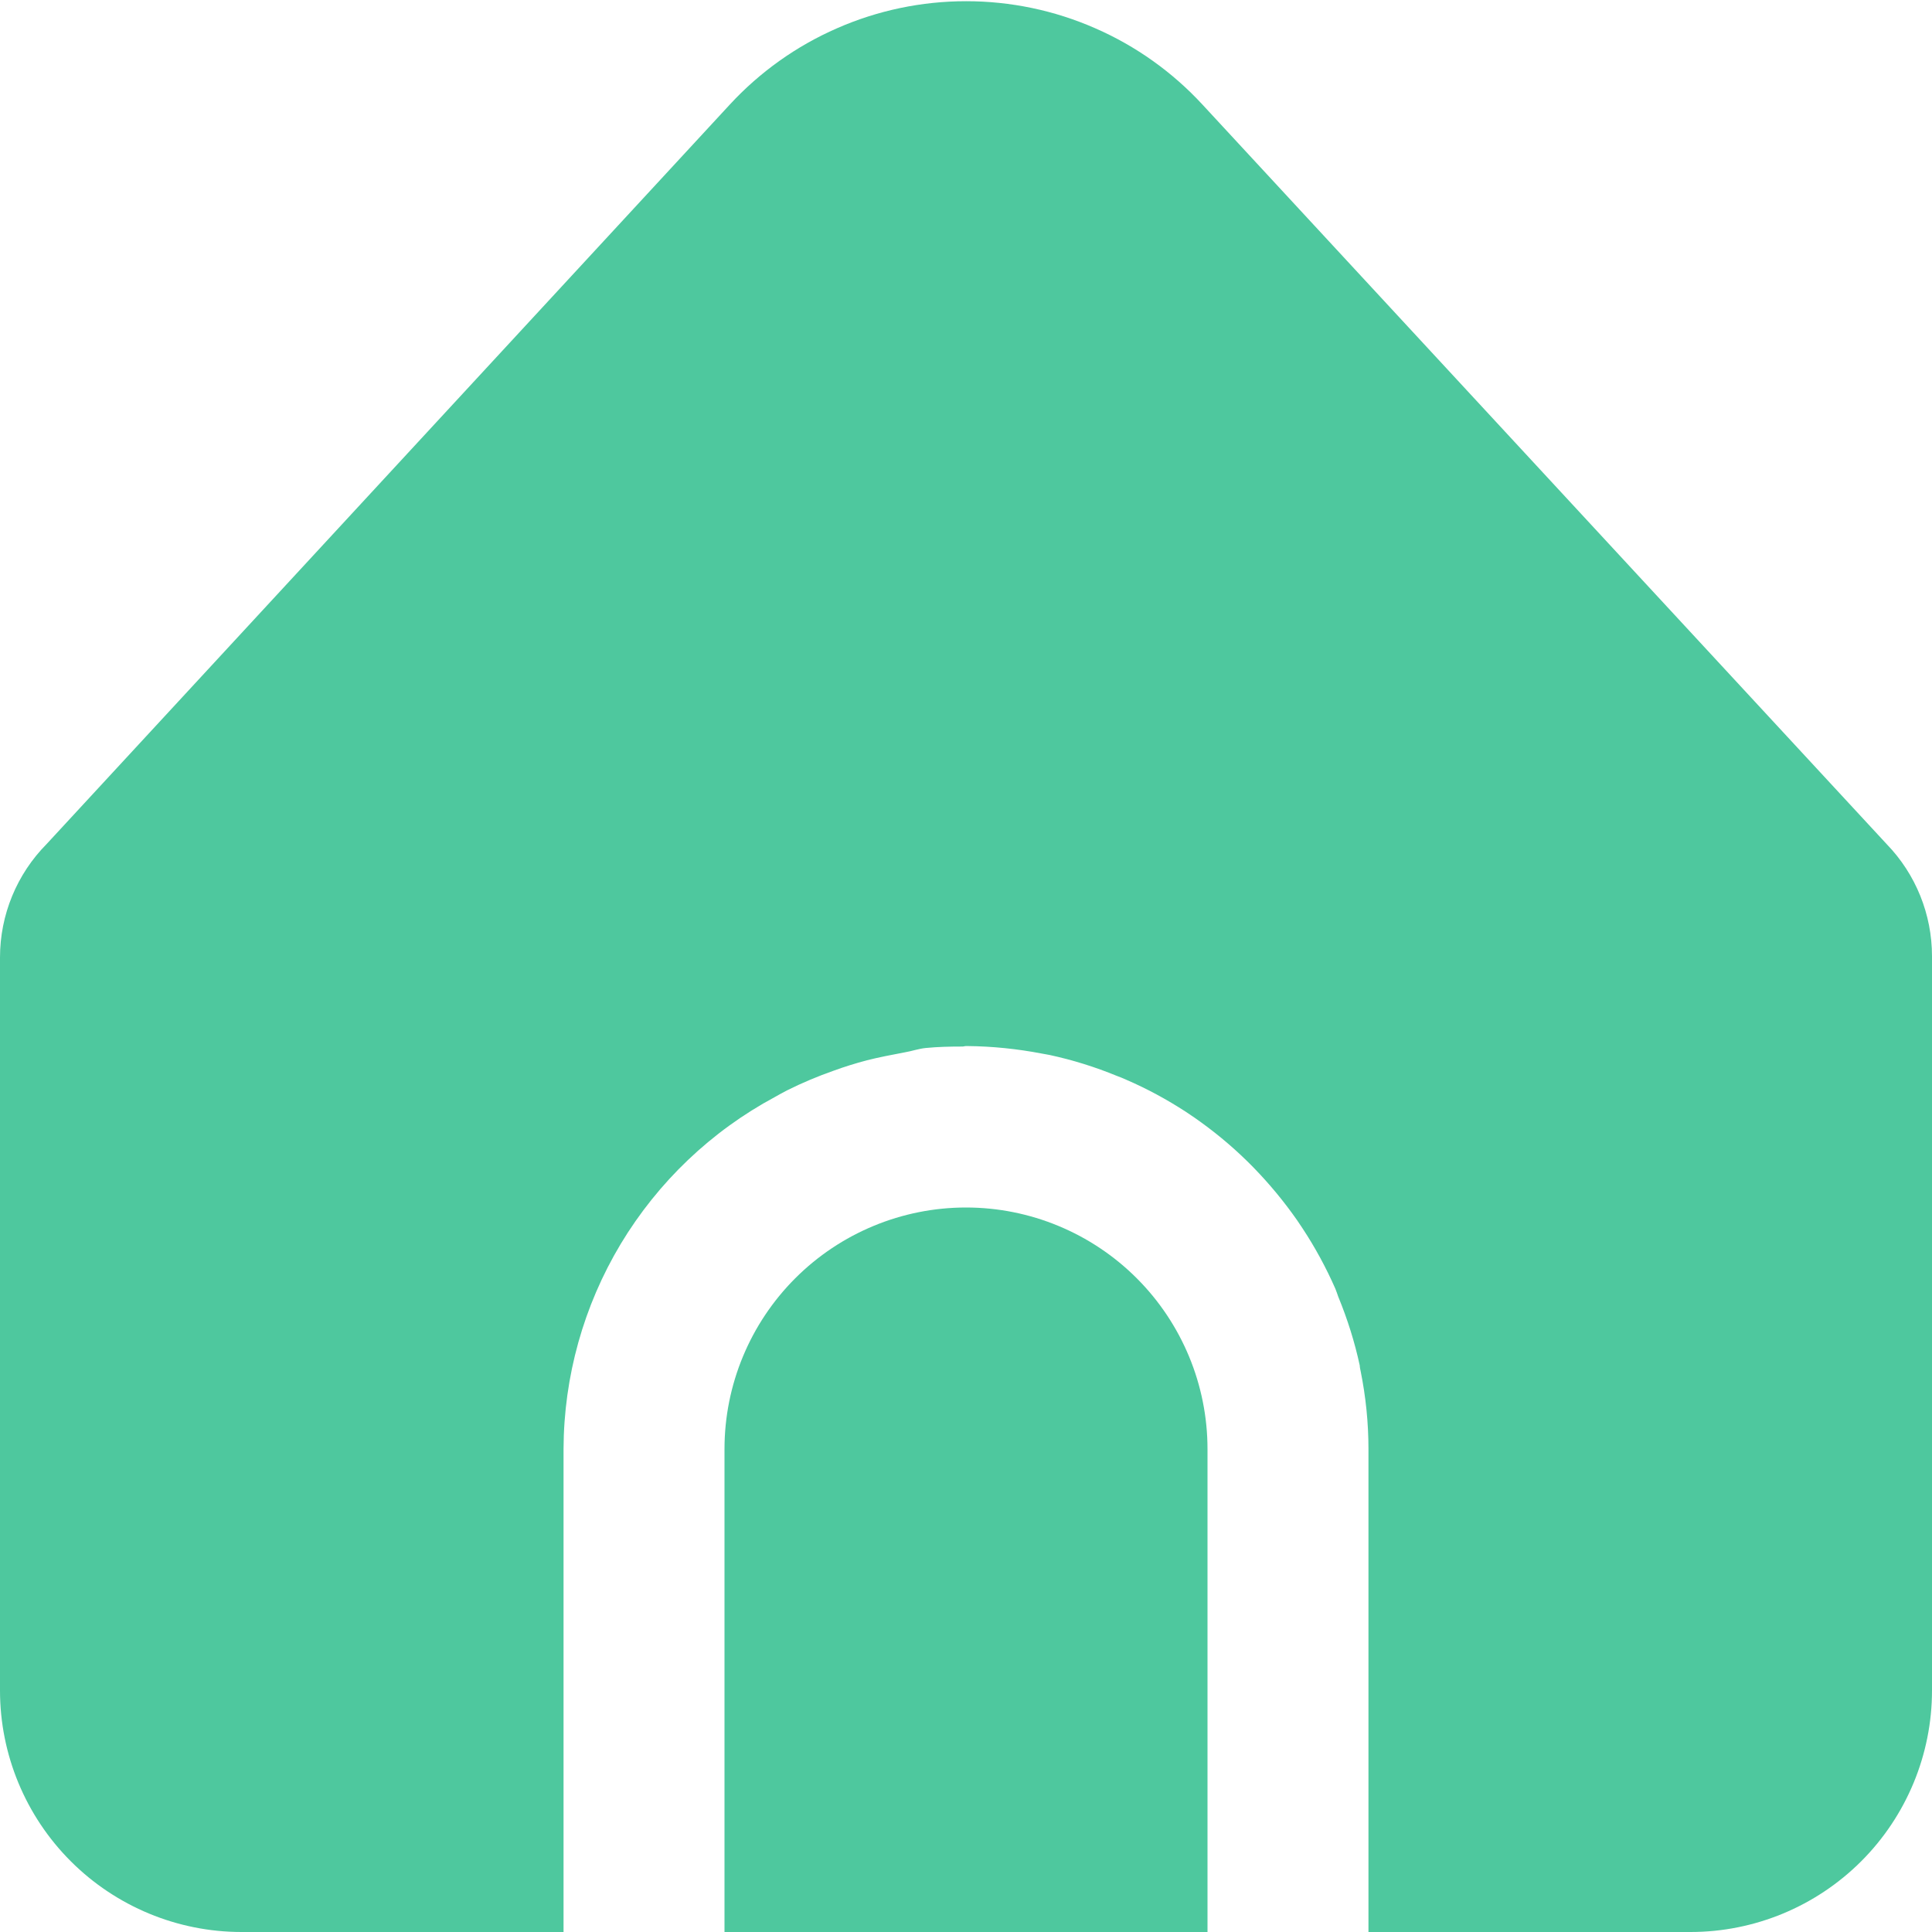 <svg width="16" height="16" viewBox="0 0 16 16" fill="none" xmlns="http://www.w3.org/2000/svg">
<g clip-path="url(#clip0_686_97286)">
<path d="M15.625 6.991L9.959 0.867C9.71 0.597 9.407 0.381 9.07 0.234C8.733 0.086 8.369 0.01 8.001 0.01C7.633 0.01 7.269 0.086 6.932 0.234C6.595 0.381 6.292 0.597 6.043 0.867L0.387 6.989C0.139 7.239 -0 7.577 5.7911e-08 7.929V14C5.7911e-08 14.53 0.211 15.039 0.586 15.414C0.961 15.789 1.47 16 2 16H4.667V12C4.669 11.401 4.833 10.814 5.141 10.301C5.45 9.788 5.891 9.367 6.419 9.084C6.452 9.065 6.485 9.047 6.52 9.029C6.644 8.967 6.773 8.913 6.904 8.867C6.994 8.834 7.085 8.806 7.179 8.781C7.273 8.757 7.387 8.735 7.493 8.715C7.552 8.705 7.607 8.685 7.667 8.679C7.769 8.669 7.867 8.667 7.97 8.667C7.981 8.667 7.99 8.663 8 8.663H8.012C8.218 8.665 8.424 8.686 8.627 8.725C8.649 8.73 8.672 8.732 8.693 8.737C8.883 8.778 9.069 8.836 9.249 8.91C9.275 8.92 9.3 8.929 9.325 8.941C9.497 9.015 9.663 9.105 9.82 9.207L9.894 9.257C10.046 9.363 10.19 9.481 10.323 9.611C10.344 9.631 10.364 9.652 10.385 9.673C10.515 9.807 10.634 9.951 10.741 10.104L10.786 10.171C10.891 10.33 10.982 10.498 11.059 10.673C11.067 10.694 11.075 10.715 11.083 10.739C11.159 10.924 11.219 11.114 11.261 11.309C11.261 11.324 11.265 11.339 11.268 11.354C11.311 11.567 11.333 11.783 11.333 12V16H14C14.53 16 15.039 15.789 15.414 15.414C15.789 15.039 16 14.53 16 14V7.919C16 7.573 15.866 7.24 15.625 6.991Z" fill="#4EC89E"/>
<path d="M8 10C7.47 10 6.961 10.211 6.586 10.586C6.211 10.961 6 11.47 6 12V16H10V12C10 11.47 9.789 10.961 9.414 10.586C9.039 10.211 8.53 10 8 10Z" fill="#4EC89E"/>
</g>
<defs>
<clipPath id="clip0_686_97286">
<rect width="16" height="16" fill="white"/>
</clipPath>
</defs>
</svg>

